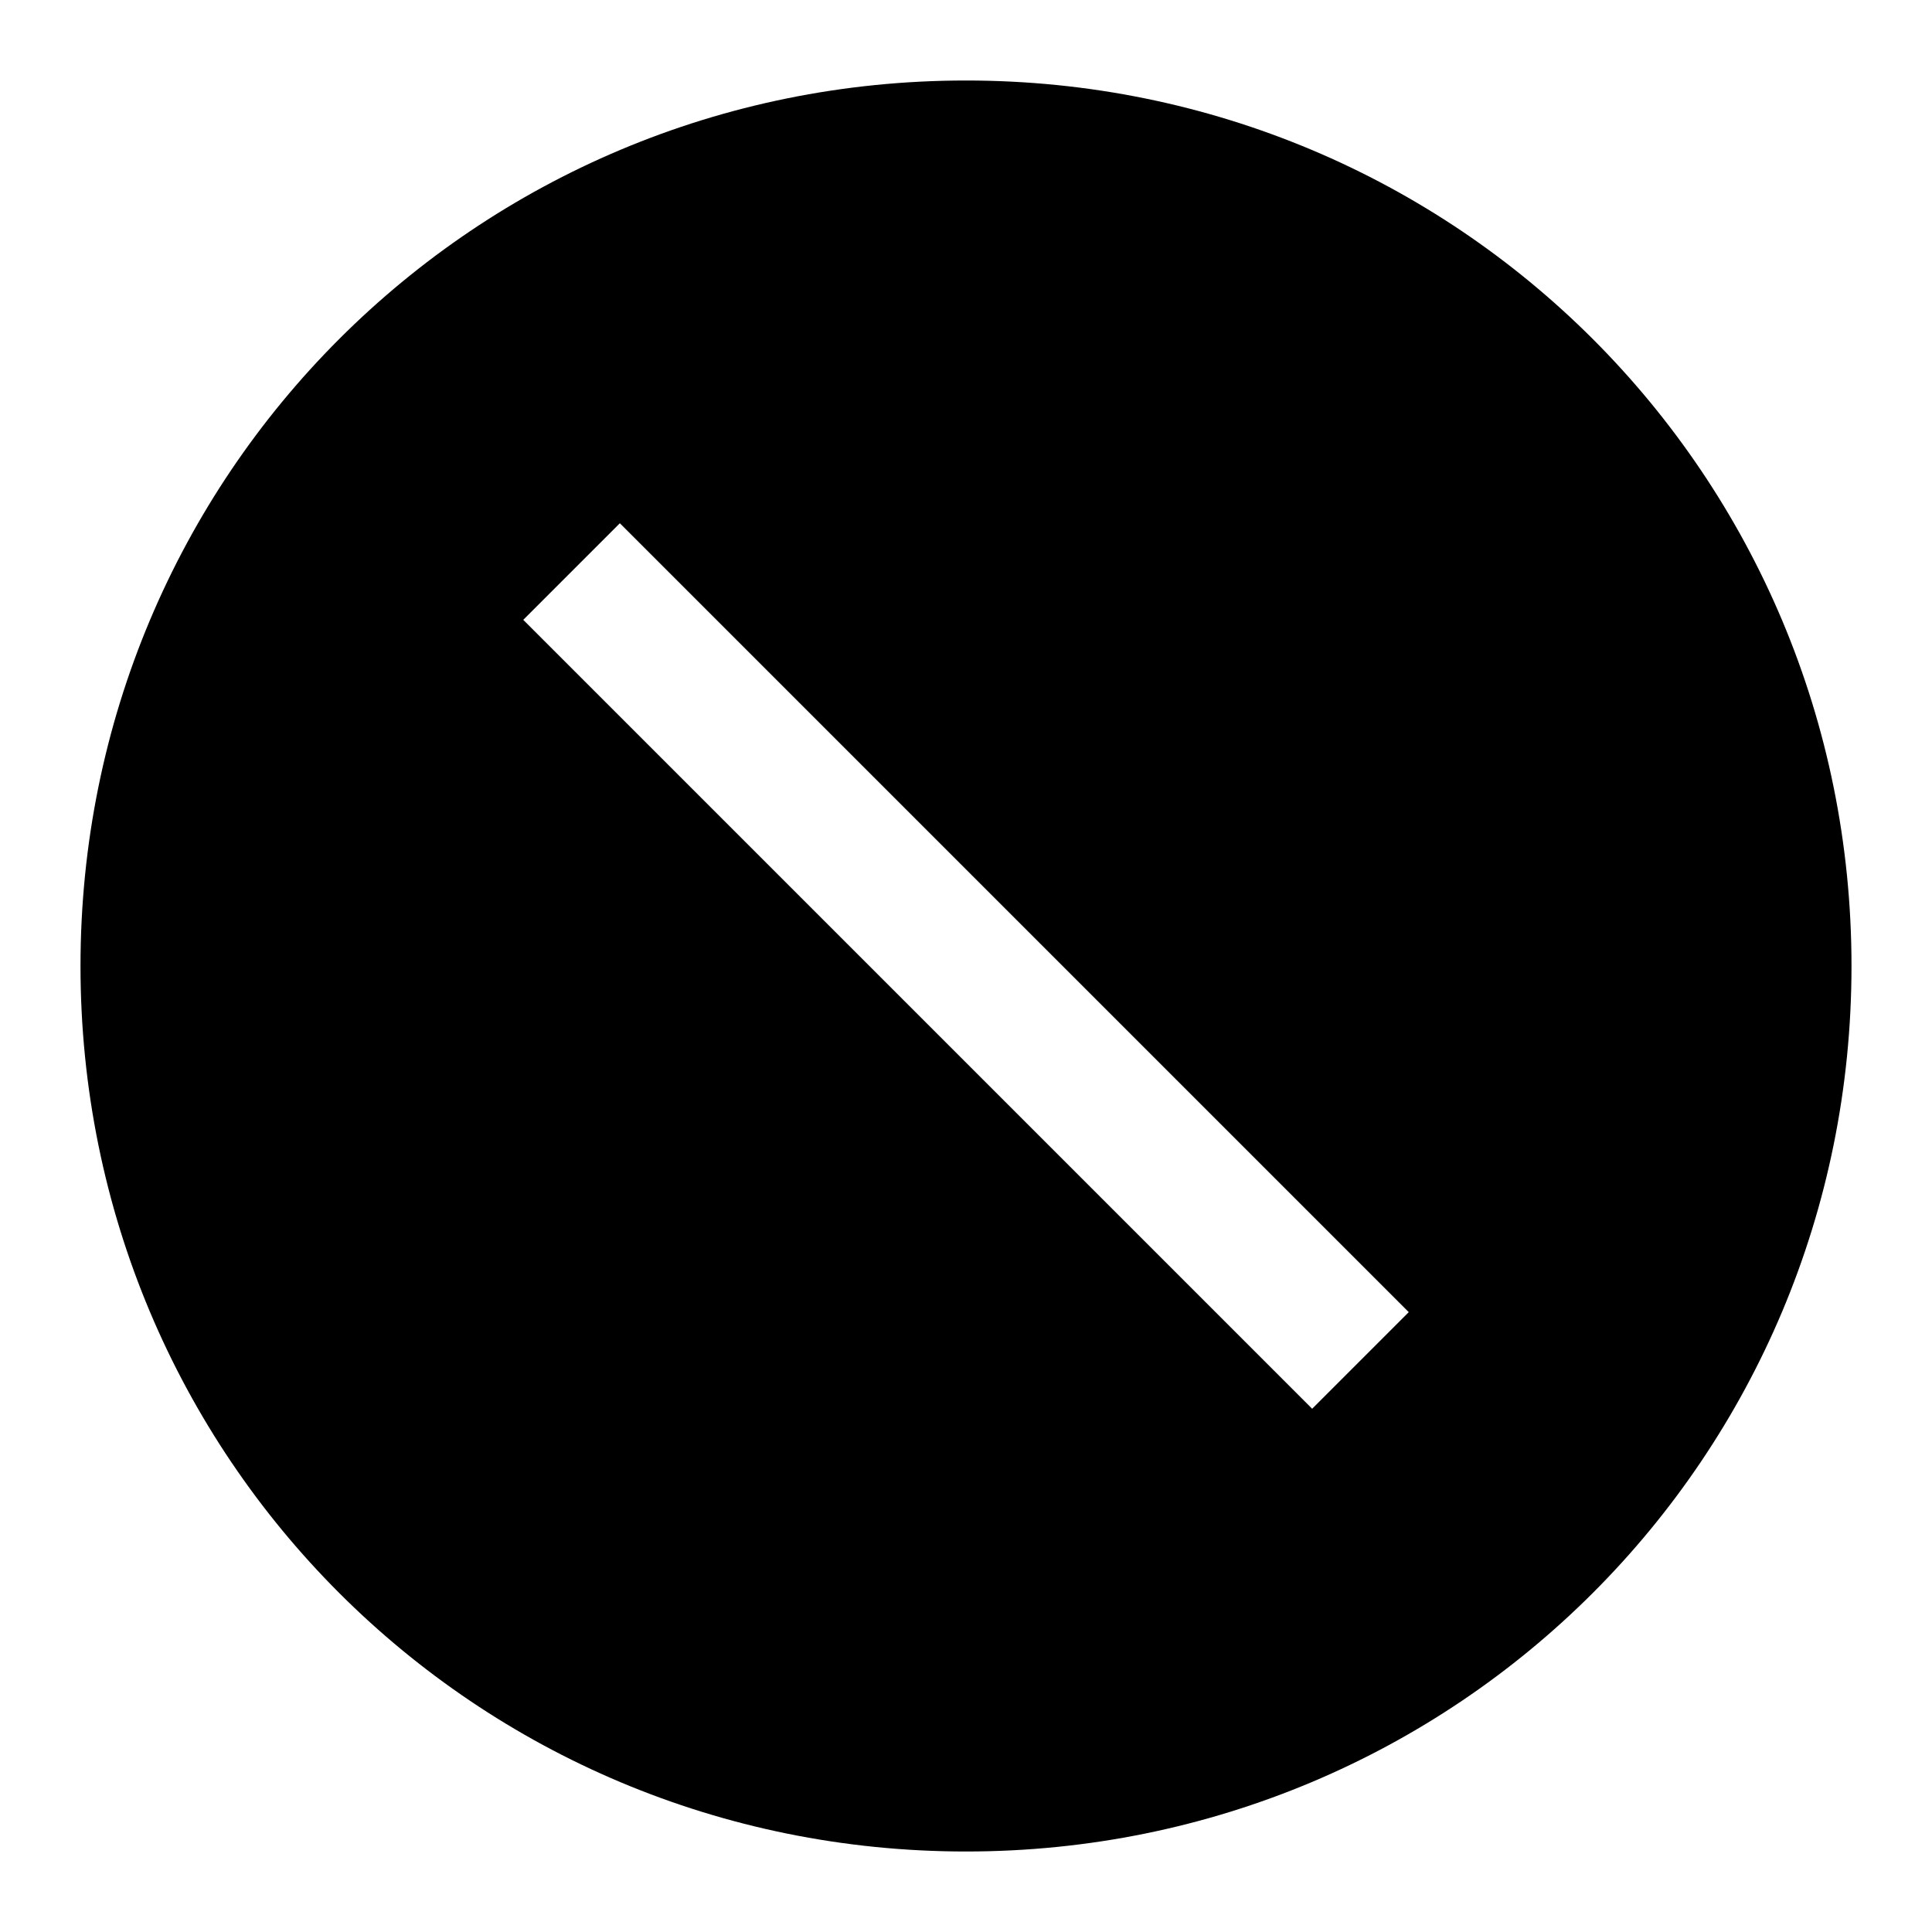 <svg xmlns="http://www.w3.org/2000/svg" focusable="false" preserveAspectRatio="xMidYMid meet" aria-hidden="true" width="24" height="24" viewBox="0 0 24 24"><path d="M12,1C5.9,1,1,5.9,1,12s4.9,11,11,11s11-4.9,11-11S18.1,1,12,1z M16.3,17.5L6.5,7.7l1.2-1.2l9.8,9.8L16.3,17.5z"/><path fill="none" d="M16.3,17.5L6.5,7.7l1.2-1.2l9.8,9.8L16.3,17.5z" data-icon-path="inner-path" opacity="0"/></svg>